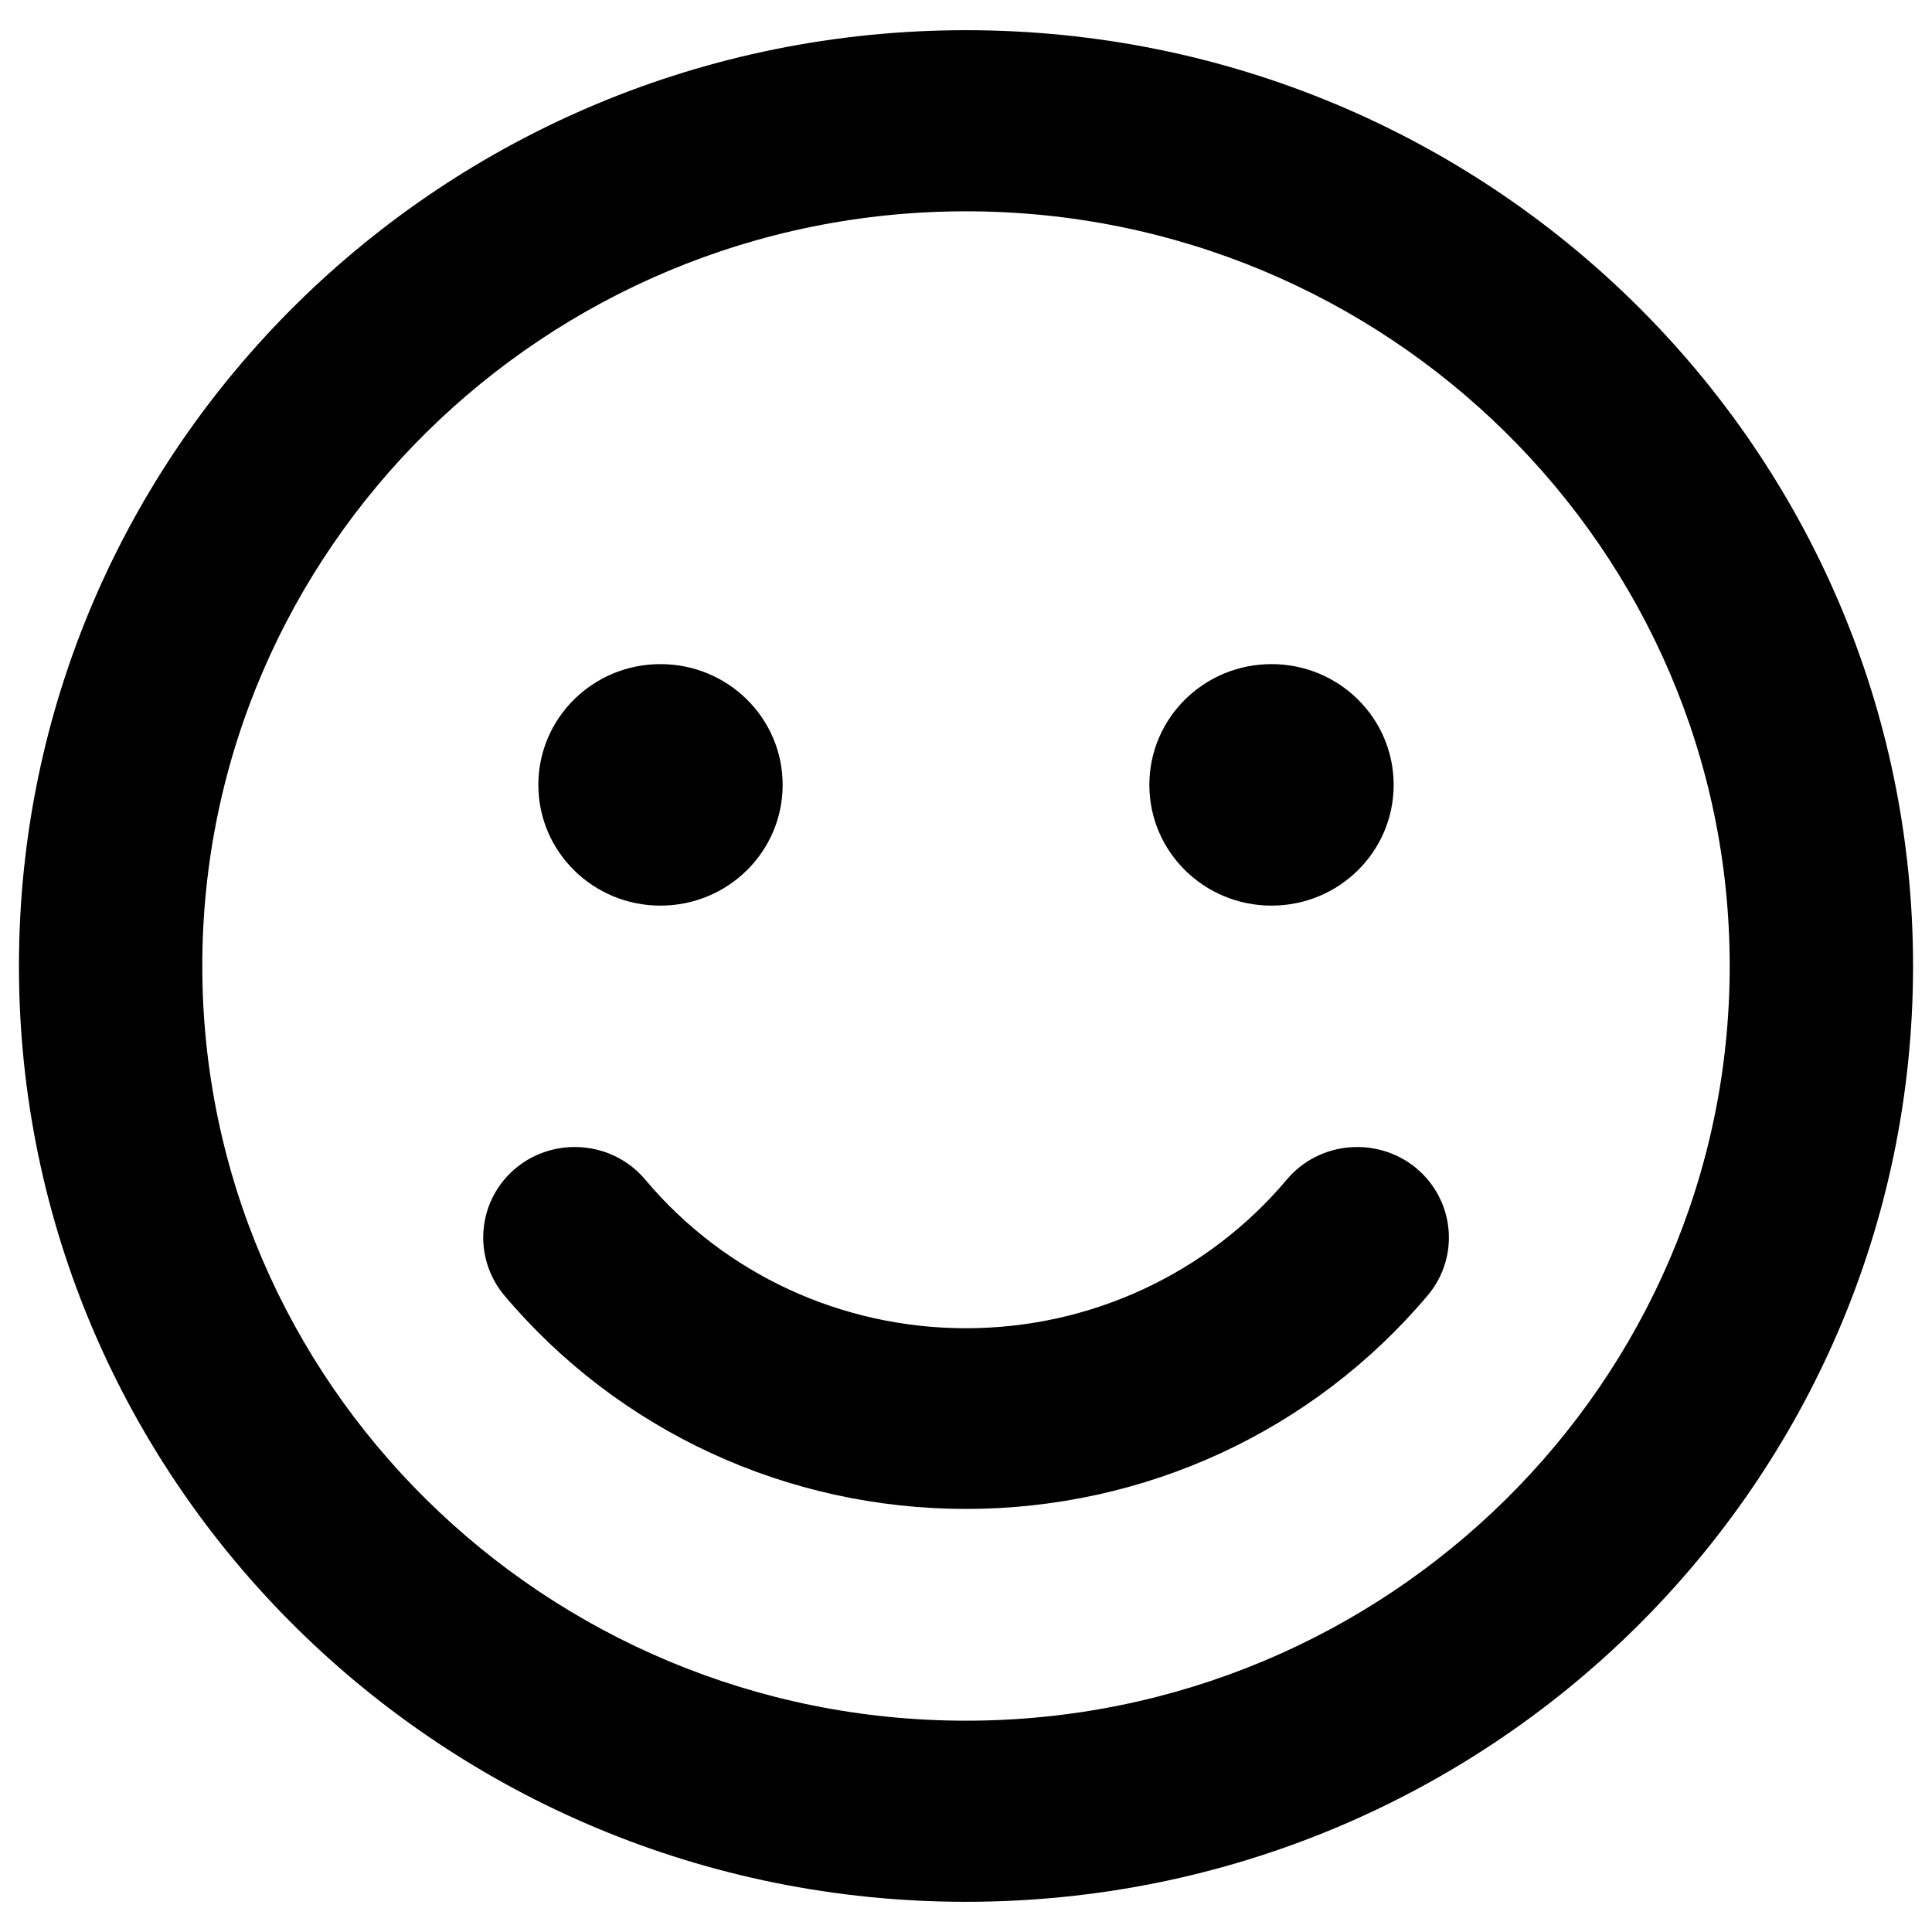 <?xml version="1.0" encoding="UTF-8"?>
<svg xmlns="http://www.w3.org/2000/svg" xmlns:xlink="http://www.w3.org/1999/xlink" width="50px" height="50px" viewBox="0 0 50 51" version="1.1">
<g id="surface1">
<path style=" stroke:none;fill-rule:nonzero;fill:rgb(0%,0%,0%);fill-opacity:1;" d="M 25 0.797 C 11.191 0.797 0 11.852 0 25.5 C 0 39.148 11.191 50.203 25 50.203 C 38.809 50.203 50 39.148 50 25.5 C 50 11.852 38.809 0.797 25 0.797 Z M 25 45.422 C 13.883 45.422 4.84 36.488 4.84 25.5 C 4.84 14.512 13.883 5.578 25 5.578 C 36.117 5.578 45.16 14.512 45.16 25.5 C 45.16 36.488 36.117 45.422 25 45.422 Z M 16.934 23.906 C 18.719 23.906 20.16 22.48 20.16 20.719 C 20.16 18.957 18.719 17.531 16.934 17.531 C 15.152 17.531 13.711 18.957 13.711 20.719 C 13.711 22.48 15.152 23.906 16.934 23.906 Z M 33.066 23.906 C 34.848 23.906 36.289 22.48 36.289 20.719 C 36.289 18.957 34.848 17.531 33.066 17.531 C 31.281 17.531 29.84 18.957 29.84 20.719 C 29.84 22.48 31.281 23.906 33.066 23.906 Z M 33.469 31.137 C 31.371 33.629 28.277 35.062 25 35.062 C 21.723 35.062 18.629 33.637 16.531 31.137 C 15.676 30.121 14.145 29.992 13.125 30.828 C 12.098 31.676 11.965 33.18 12.812 34.195 C 15.836 37.781 20.281 39.832 25 39.832 C 29.719 39.832 34.164 37.781 37.188 34.195 C 38.043 33.18 37.902 31.676 36.875 30.828 C 35.855 29.992 34.324 30.121 33.469 31.137 Z M 33.469 31.137 "/>
</g>
</svg>
